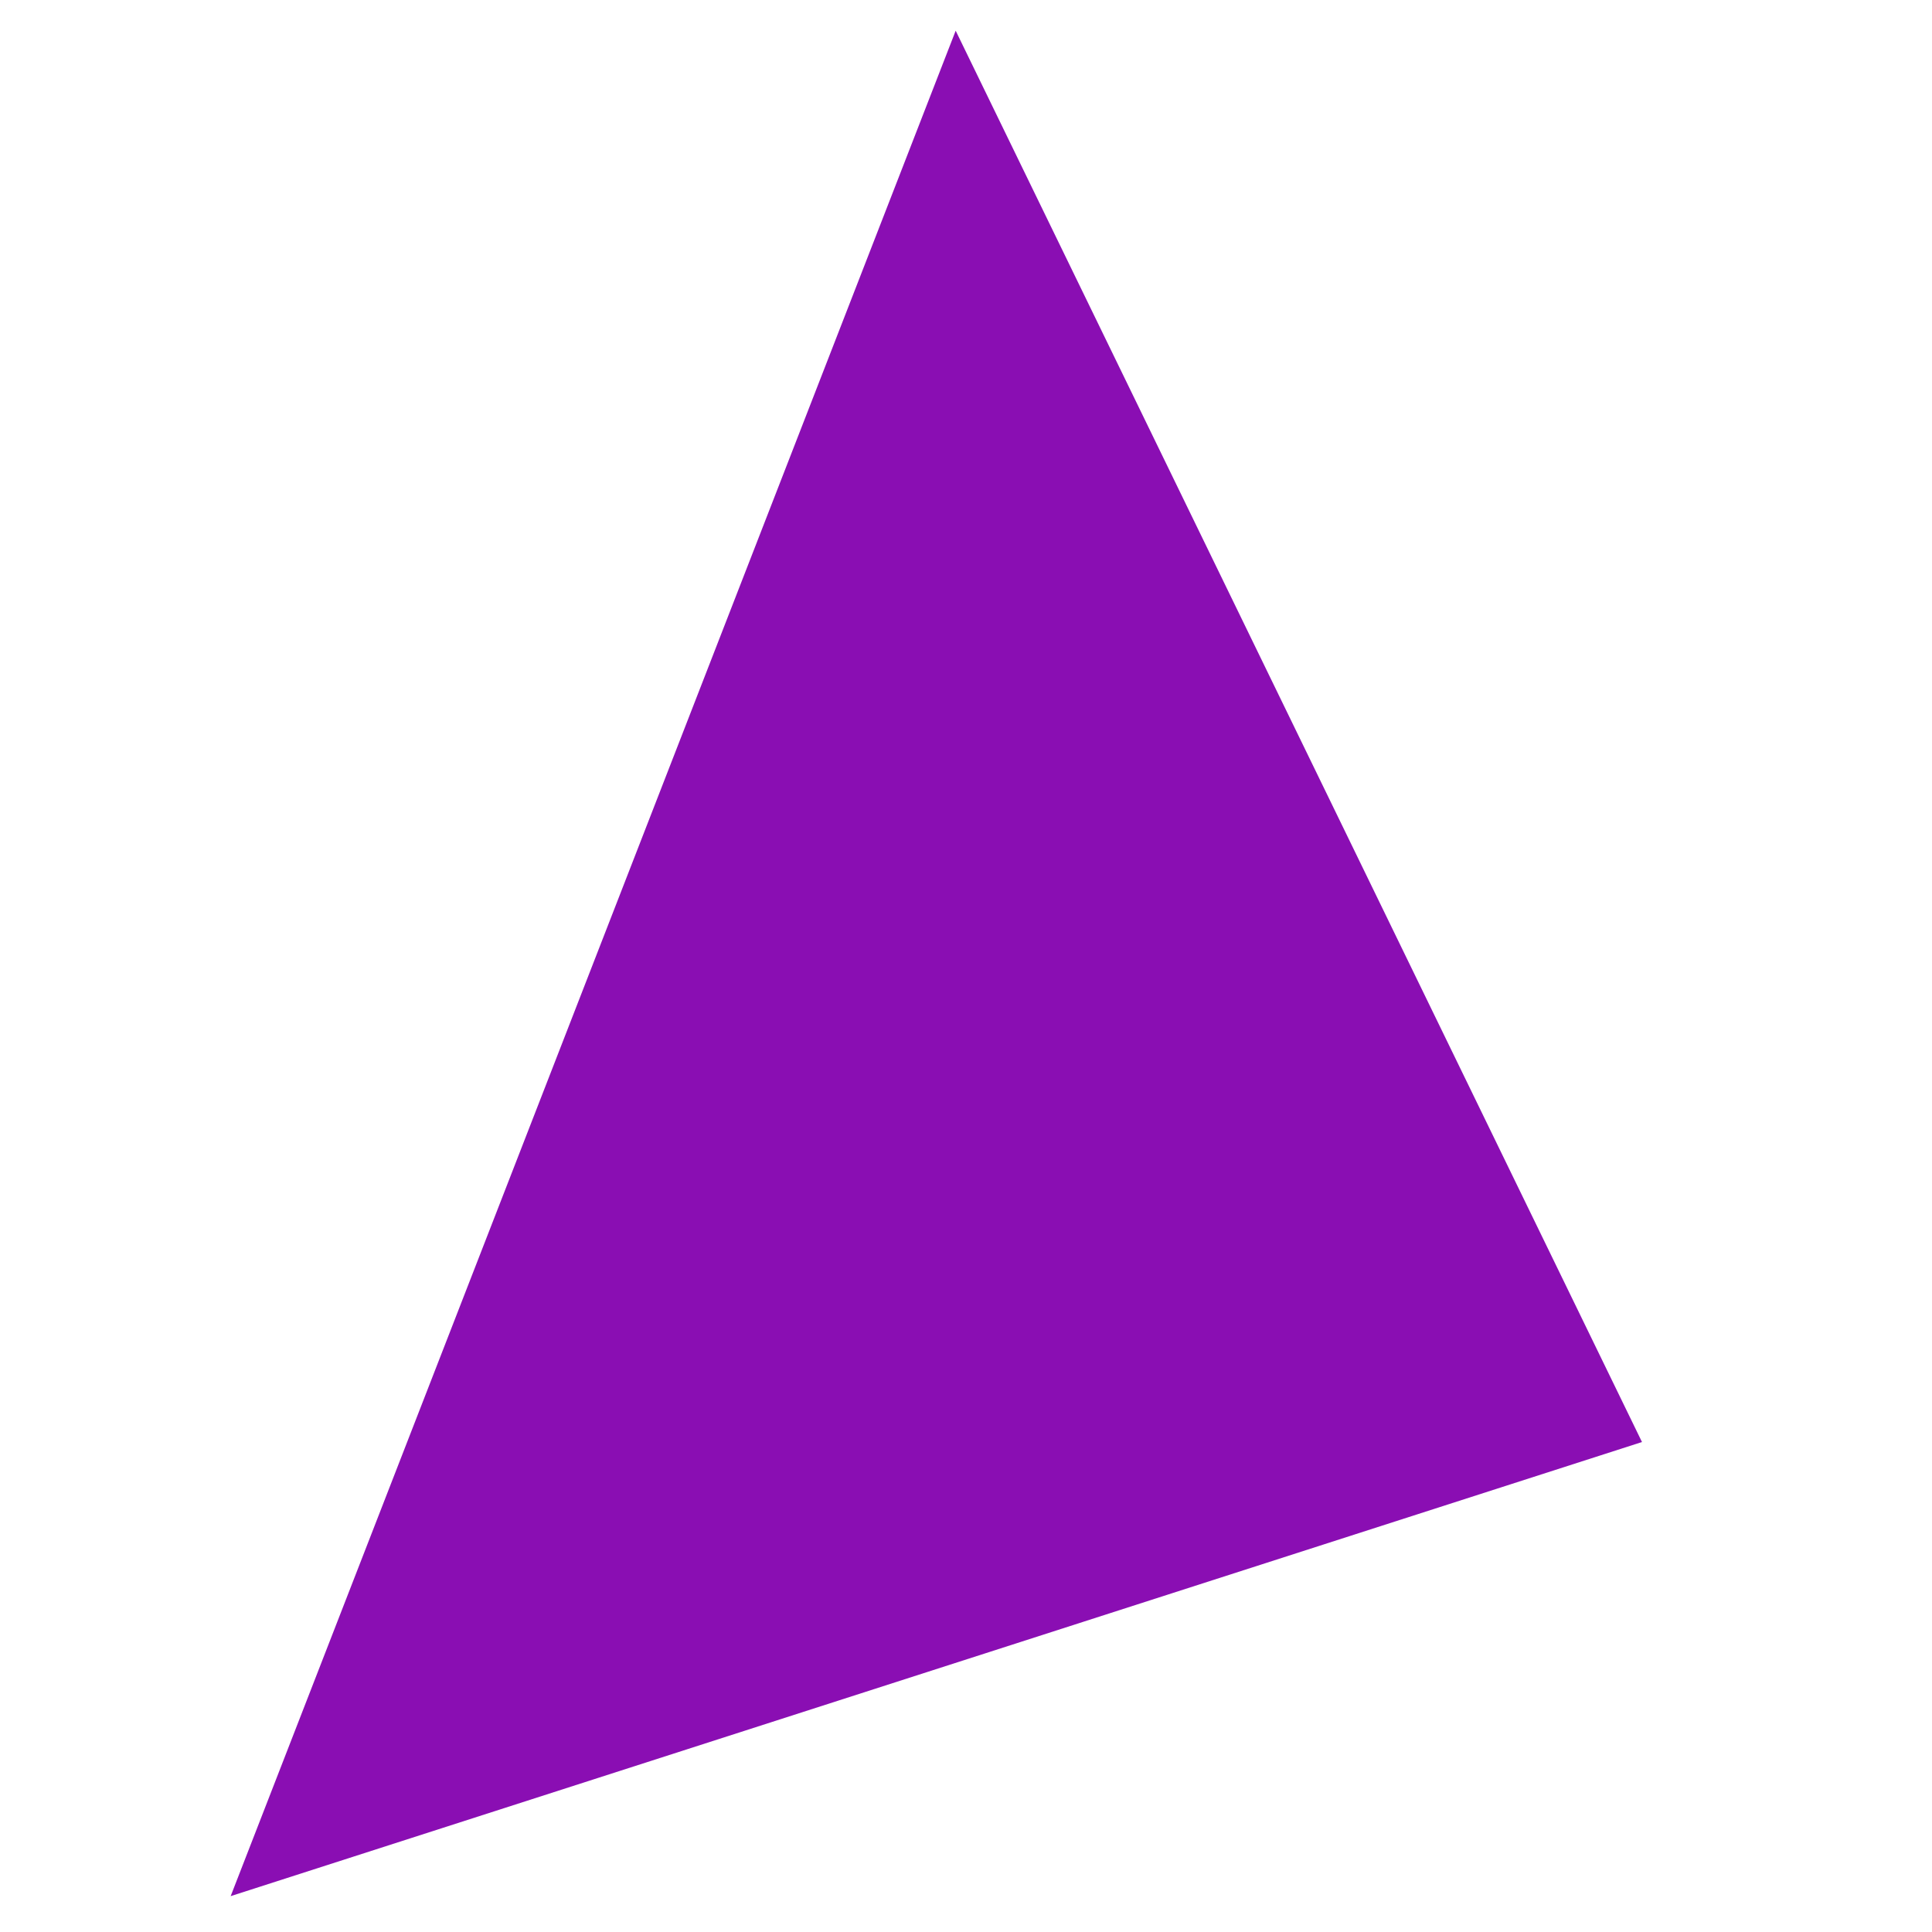 <?xml version="1.0" encoding="UTF-8" standalone="no"?>
<!DOCTYPE svg PUBLIC "-//W3C//DTD SVG 1.1//EN" "http://www.w3.org/Graphics/SVG/1.1/DTD/svg11.dtd">
<svg version="1.1" xmlns="http://www.w3.org/2000/svg" xmlns:xlink="http://www.w3.org/1999/xlink" preserveAspectRatio="xMidYMid meet" viewBox="0 0 640 640" width="640" height="640"><defs><path d="M76.41 628.12L543.93 477.69L316.58 10.17L76.41 628.12Z" id="c2qpLobgLJ"></path></defs><g><g><g><use xlink:href="#c2qpLobgLJ" opacity="1" fill="#8a0eb3" fill-opacity="1"></use></g></g></g></svg>